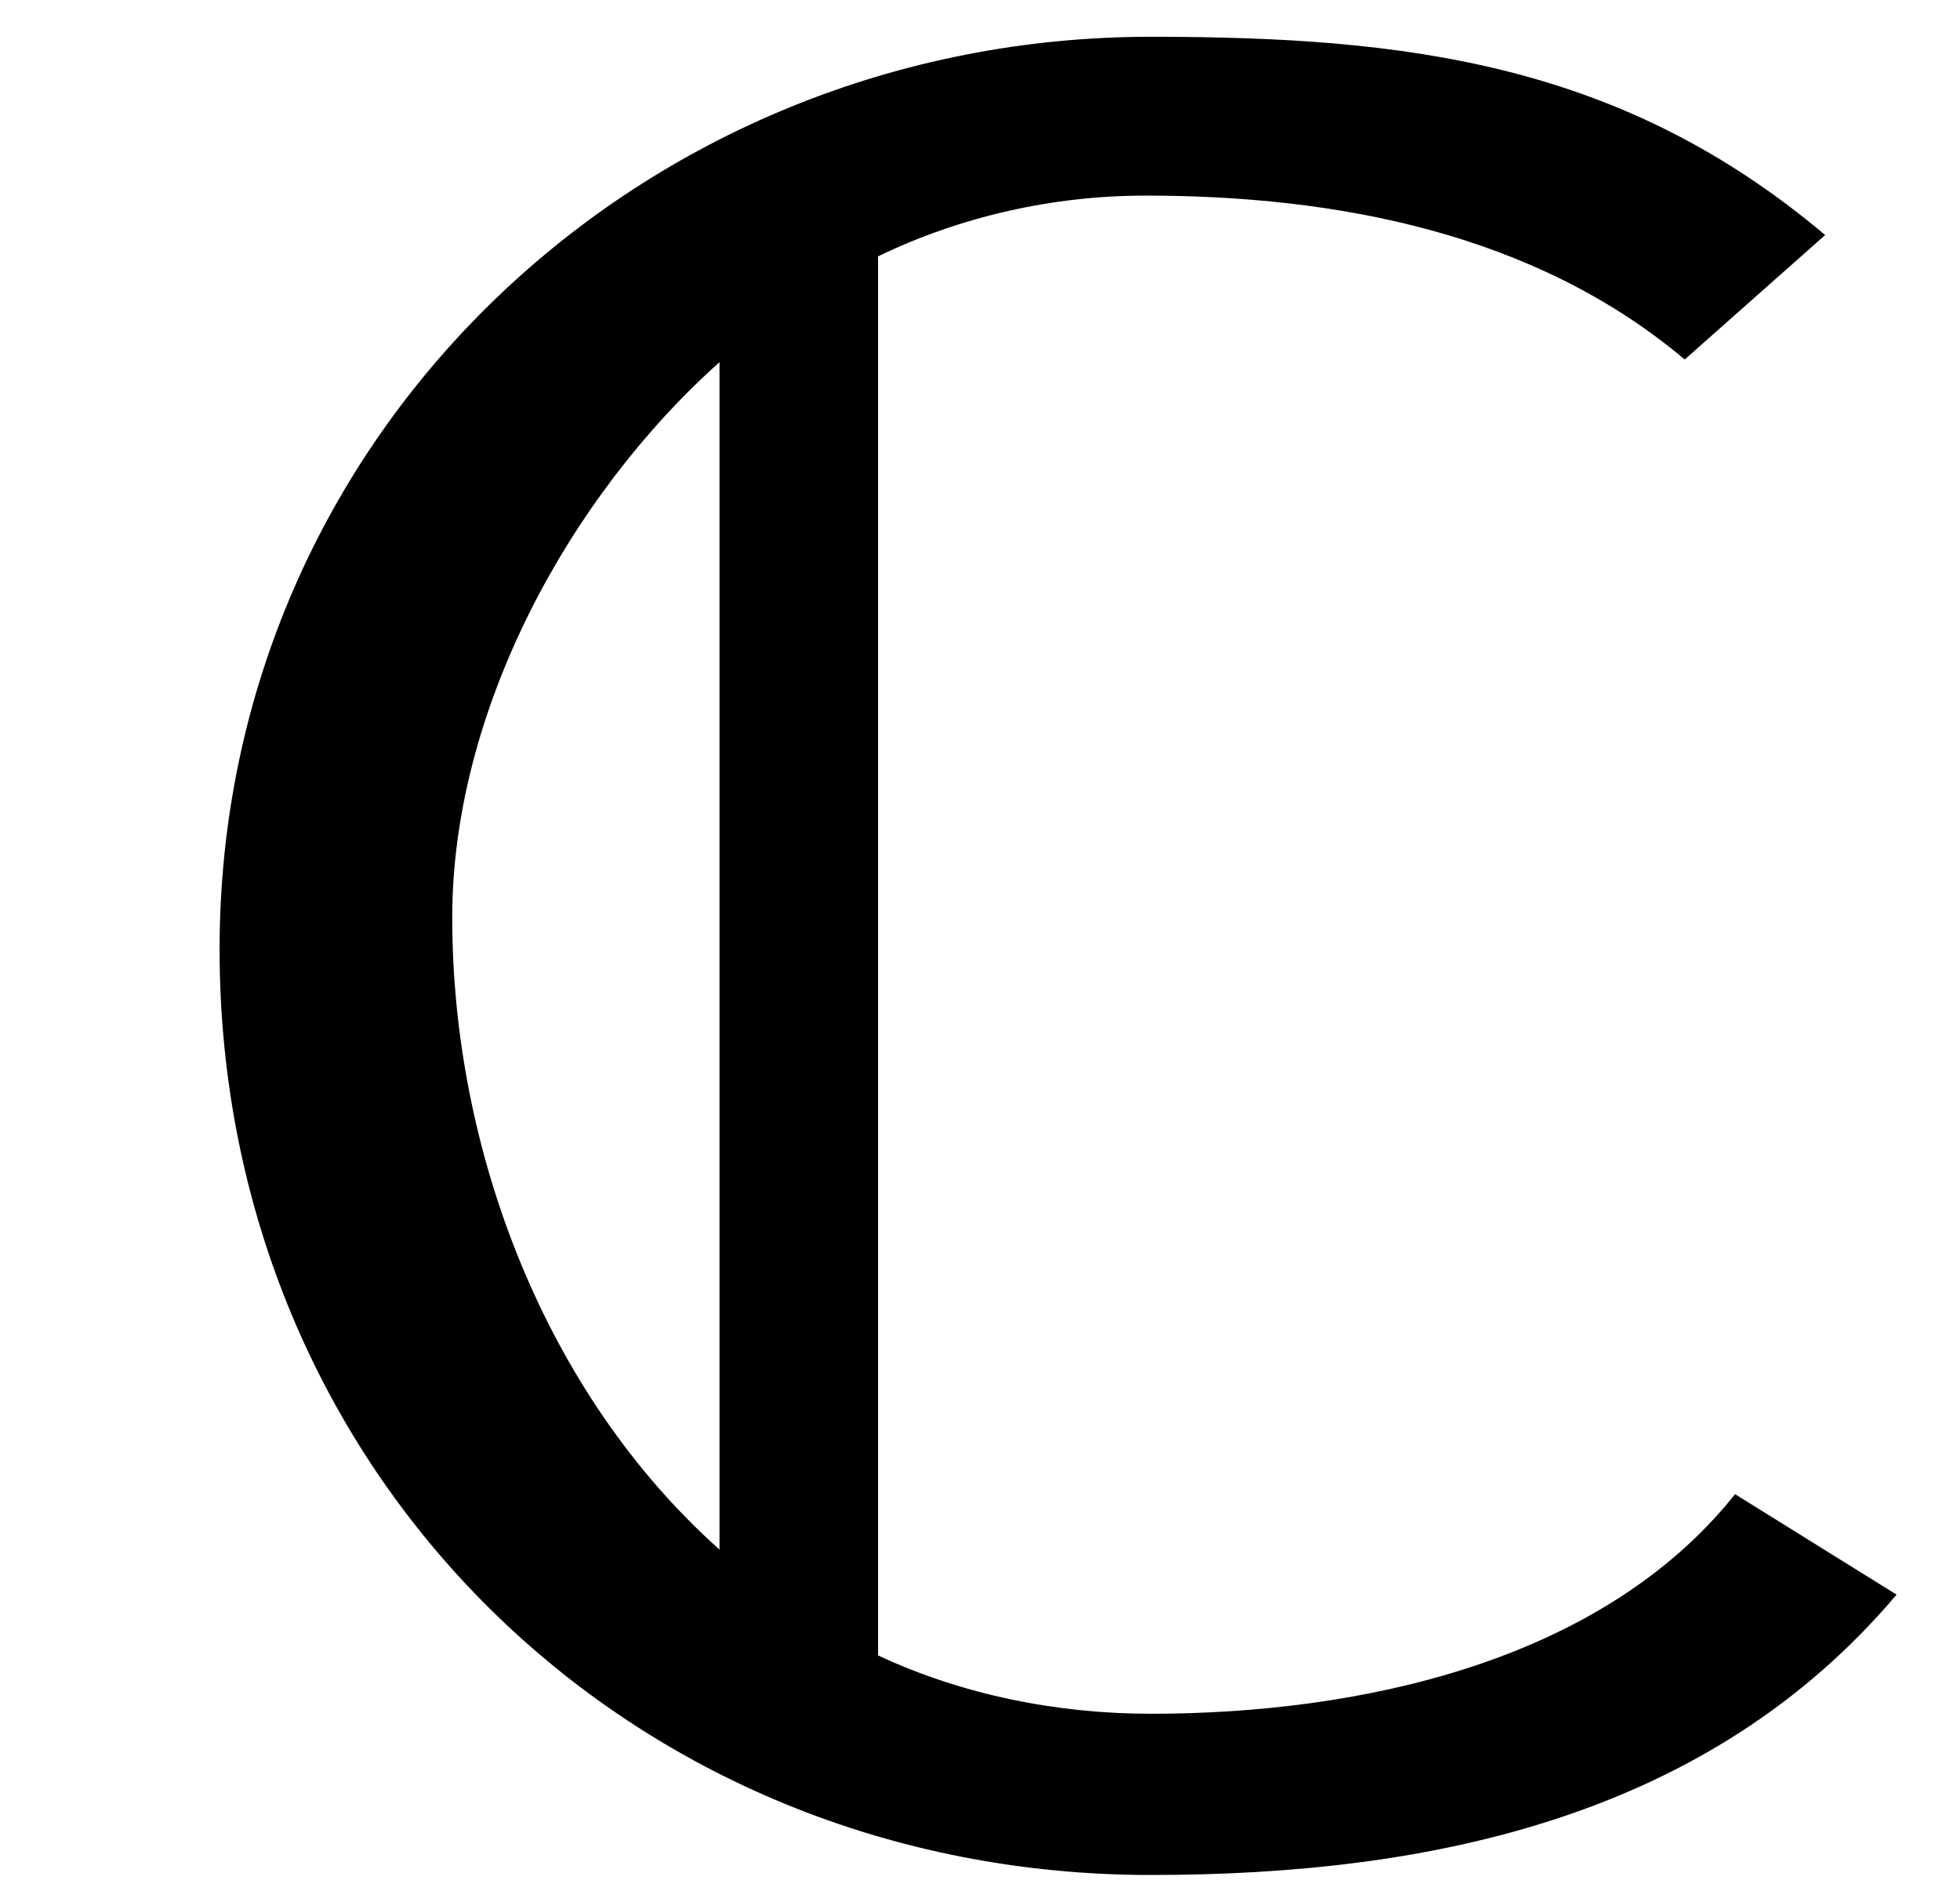 <?xml version='1.0' encoding='UTF-8'?>
<!-- This file was generated by dvisvgm 3.1.1 -->
<svg version='1.1' xmlns='http://www.w3.org/2000/svg' xmlns:xlink='http://www.w3.org/1999/xlink' width='7.355pt' height='7.097pt' viewBox='168.08 -10.524 7.355 7.097'>
<defs>
<path id='g1-130' d='M7.117-.953L6.511-1.33C6.005-.695 5.092-.506 4.318-.506C3.97-.506 3.613-.576 3.295-.725V-5.975C3.603-6.124 3.95-6.203 4.298-6.203C5.012-6.203 5.757-6.064 6.322-5.588L6.849-6.055C6.084-6.7 5.28-6.799 4.318-6.799C2.412-6.799 .824-5.31 .824-3.375C.824-1.409 2.362 .099 4.318 .099C5.37 .099 6.412-.119 7.117-.953ZM2.7-1.122C2.045-1.707 1.697-2.62 1.697-3.494C1.697-4.268 2.134-5.072 2.7-5.578V-1.122Z'/>
</defs>
<g id='page1'>
<use x='168.08' y='-3.587' xlink:href='#g1-130'/>
</g>
</svg>